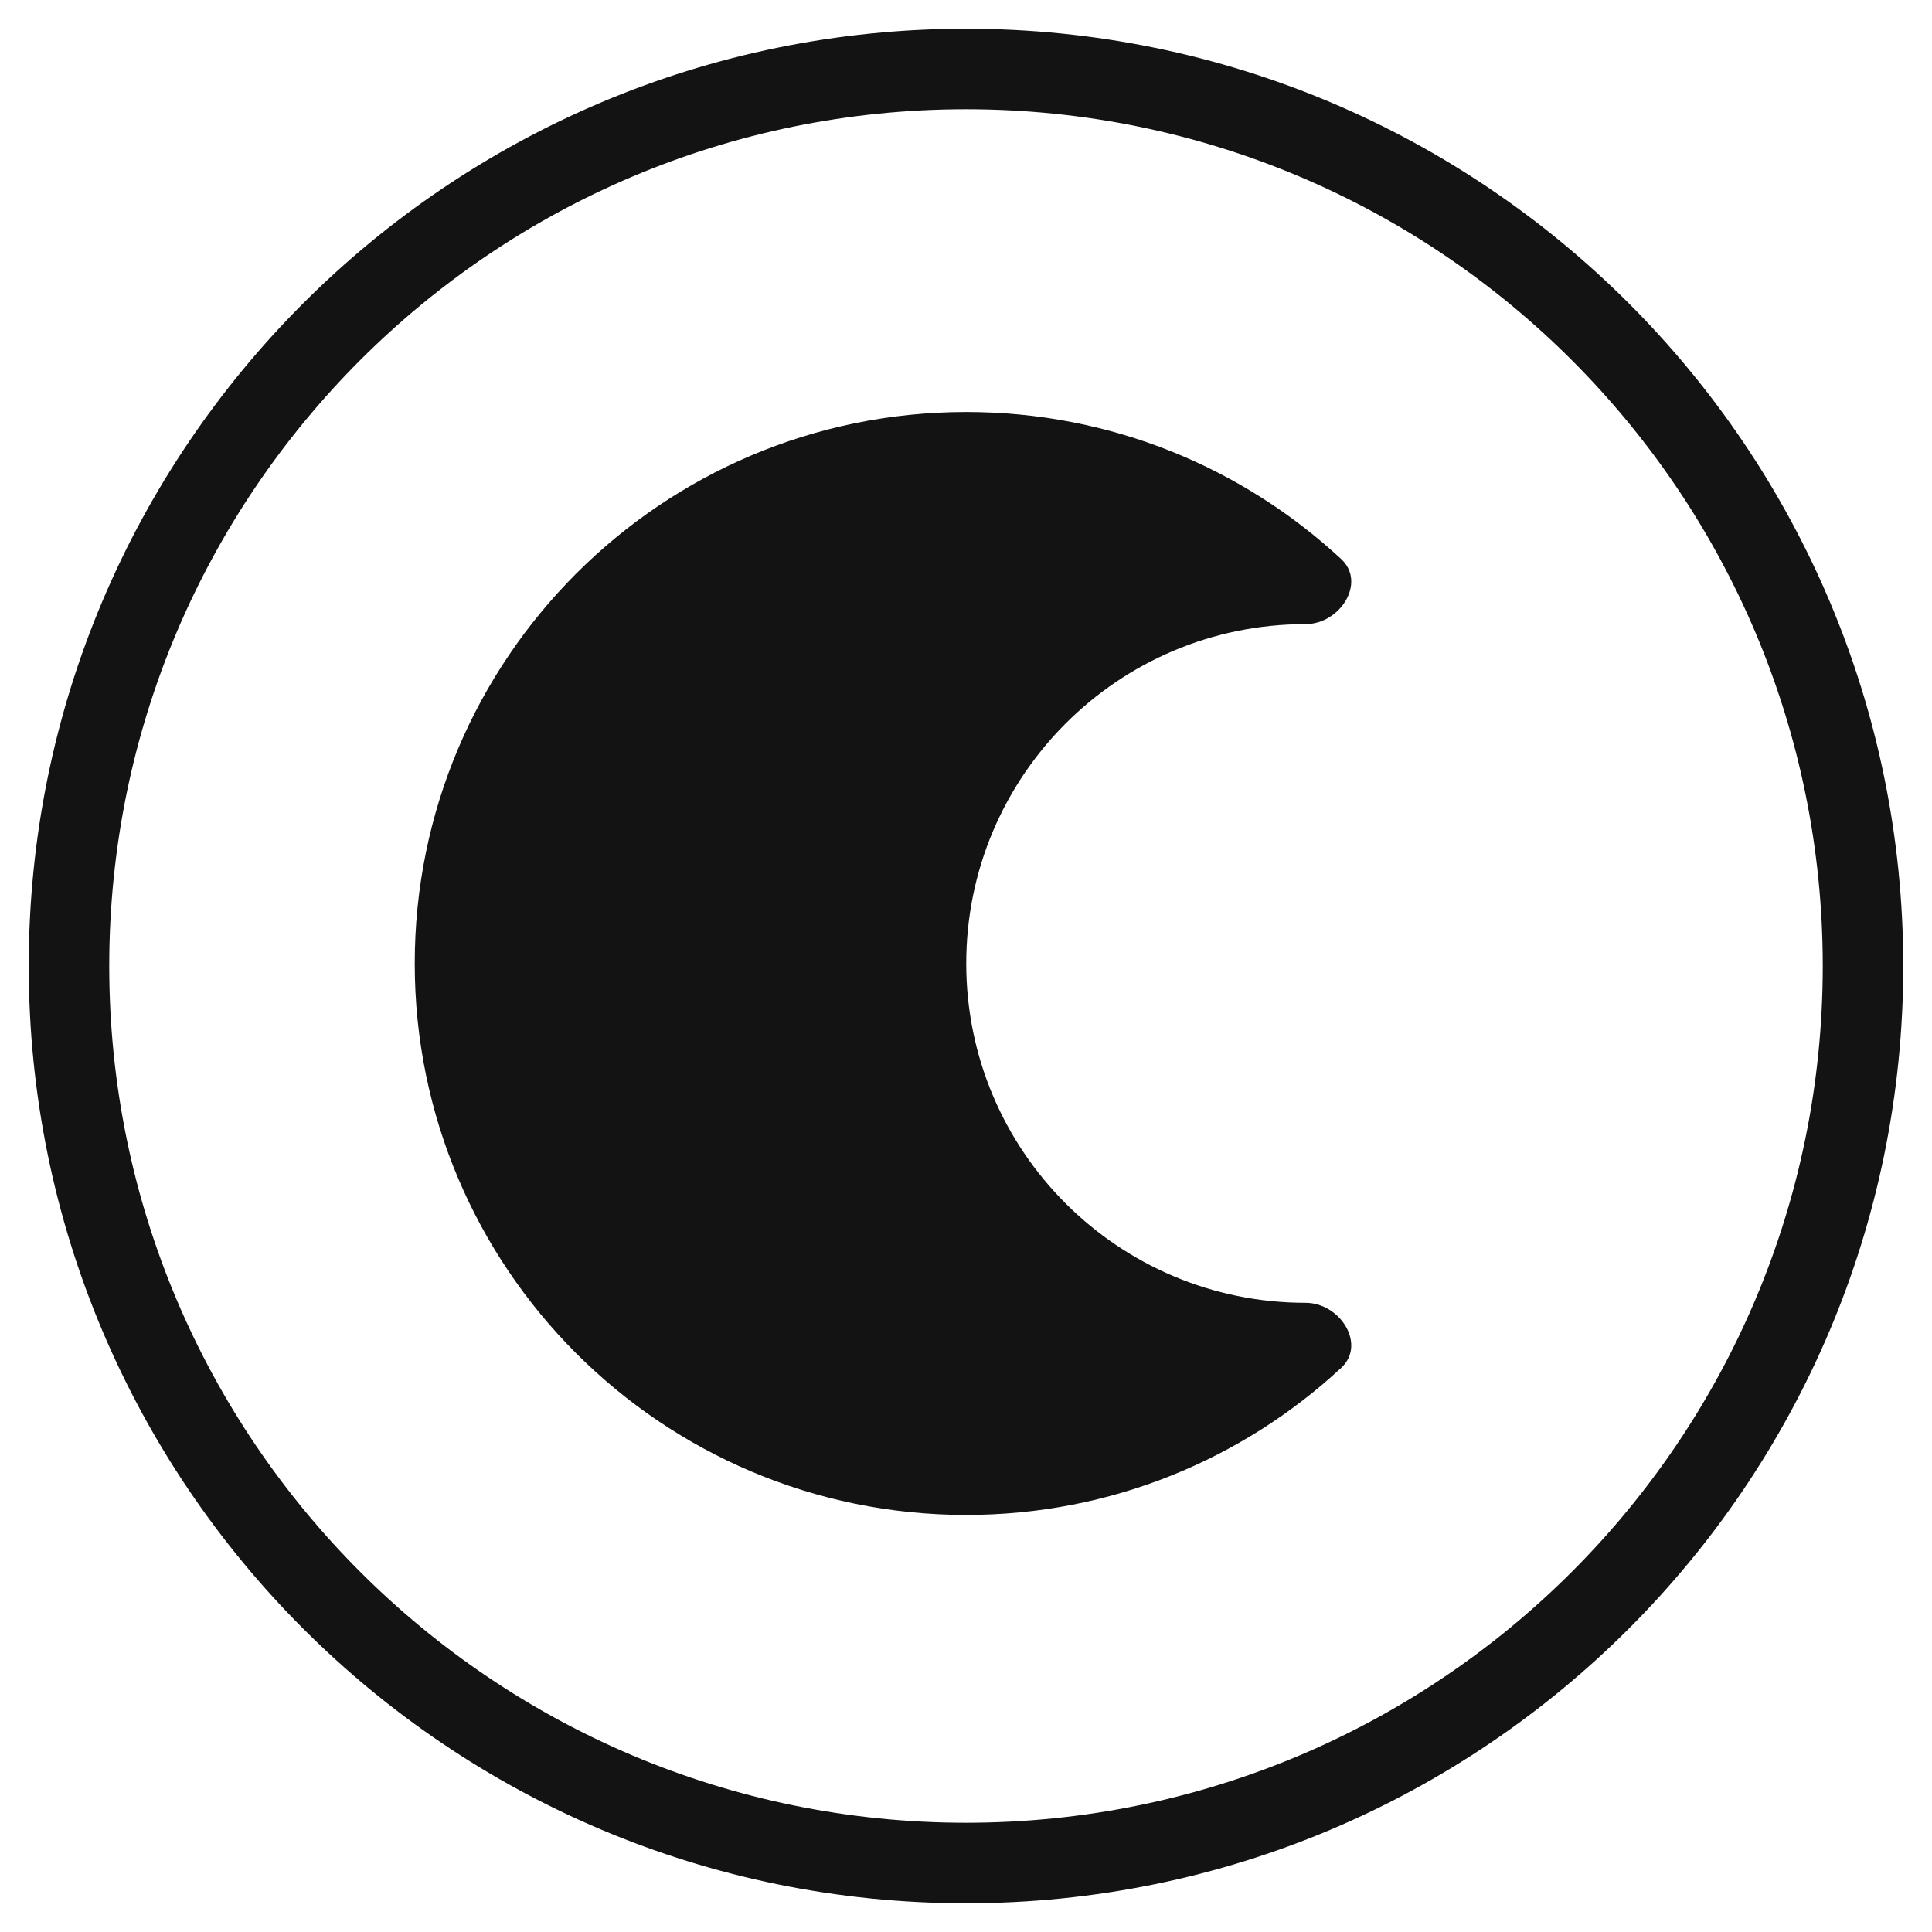 <svg width="24" height="24" viewBox="0 0 24 24" fill="none" xmlns="http://www.w3.org/2000/svg">
<path d="M12 23.143C18.154 23.143 23.143 18.154 23.143 12C23.143 5.846 18.154 0.857 12 0.857C5.846 0.857 0.857 5.846 0.857 12C0.857 18.154 5.846 23.143 12 23.143Z" stroke="#131313" stroke-linecap="round" stroke-linejoin="round"/>
<path d="M16.218 7.753C13.89 7.753 12.003 9.64 12.003 11.969C12.003 14.297 13.89 16.184 16.218 16.184C16.648 16.184 16.975 16.7 16.661 16.992C15.438 18.126 13.802 18.819 12.003 18.819C8.219 18.819 5.152 15.752 5.152 11.969C5.152 8.185 8.219 5.118 12.003 5.118C13.802 5.118 15.438 5.811 16.661 6.945C16.975 7.237 16.648 7.753 16.218 7.753Z" fill="#131313"/>
</svg>
